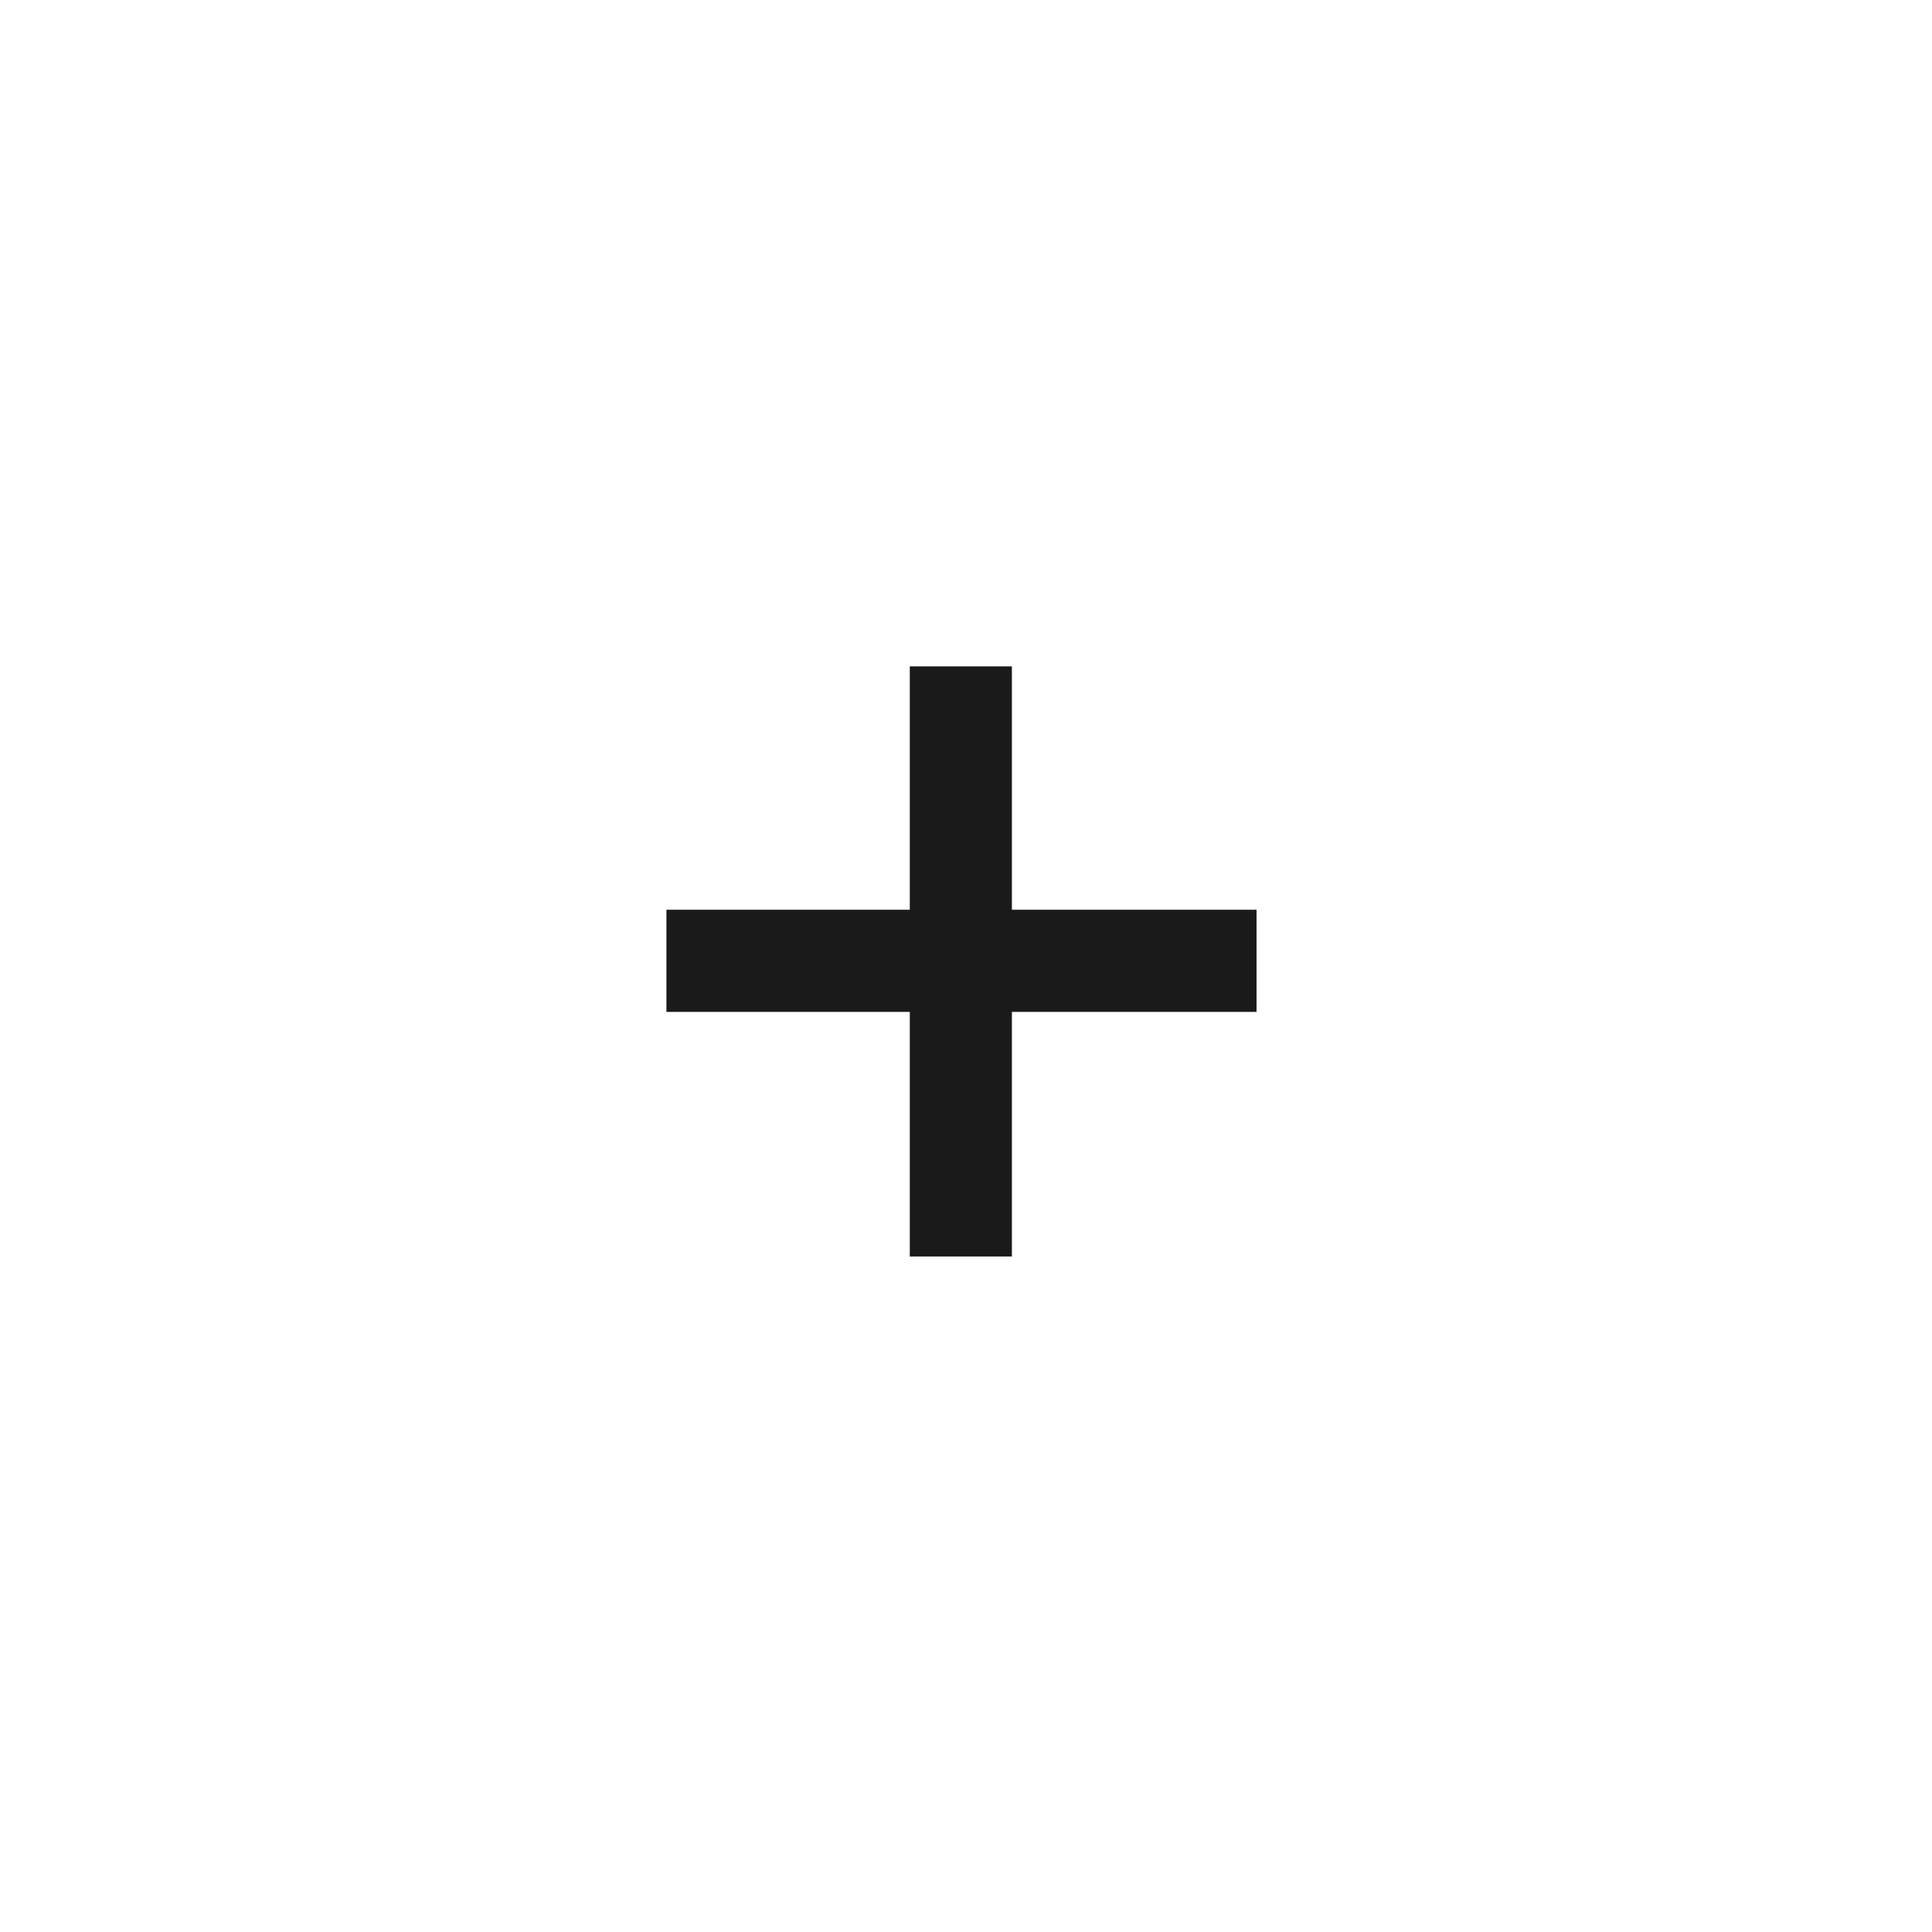 <svg xmlns="http://www.w3.org/2000/svg" width="53" height="53" viewBox="0 0 53 53" fill="none">
  <g filter="url(#filter0_d_732_14380)">
    <circle cx="26.399" cy="26.399" r="21.399" fill="white"/>
  </g>
  <path d="M24.958 34.469V27.759H18.282V24.957H24.958V18.281H27.759V24.957H34.47V27.759H27.759V34.469H24.958Z" fill="#1A1A1A"/>
  <defs>
    <filter id="filter0_d_732_14380" x="0" y="0" width="52.797" height="52.797" filterUnits="userSpaceOnUse" color-interpolation-filters="sRGB">
      <feFlood flood-opacity="0" result="BackgroundImageFix"/>
      <feColorMatrix in="SourceAlpha" type="matrix" values="0 0 0 0 0 0 0 0 0 0 0 0 0 0 0 0 0 0 127 0" result="hardAlpha"/>
      <feOffset/>
      <feGaussianBlur stdDeviation="2.5"/>
      <feComposite in2="hardAlpha" operator="out"/>
      <feColorMatrix type="matrix" values="0 0 0 0 0 0 0 0 0 0 0 0 0 0 0 0 0 0 0.35 0"/>
      <feBlend mode="normal" in2="BackgroundImageFix" result="effect1_dropShadow_732_14380"/>
      <feBlend mode="normal" in="SourceGraphic" in2="effect1_dropShadow_732_14380" result="shape"/>
    </filter>
  </defs>
</svg>